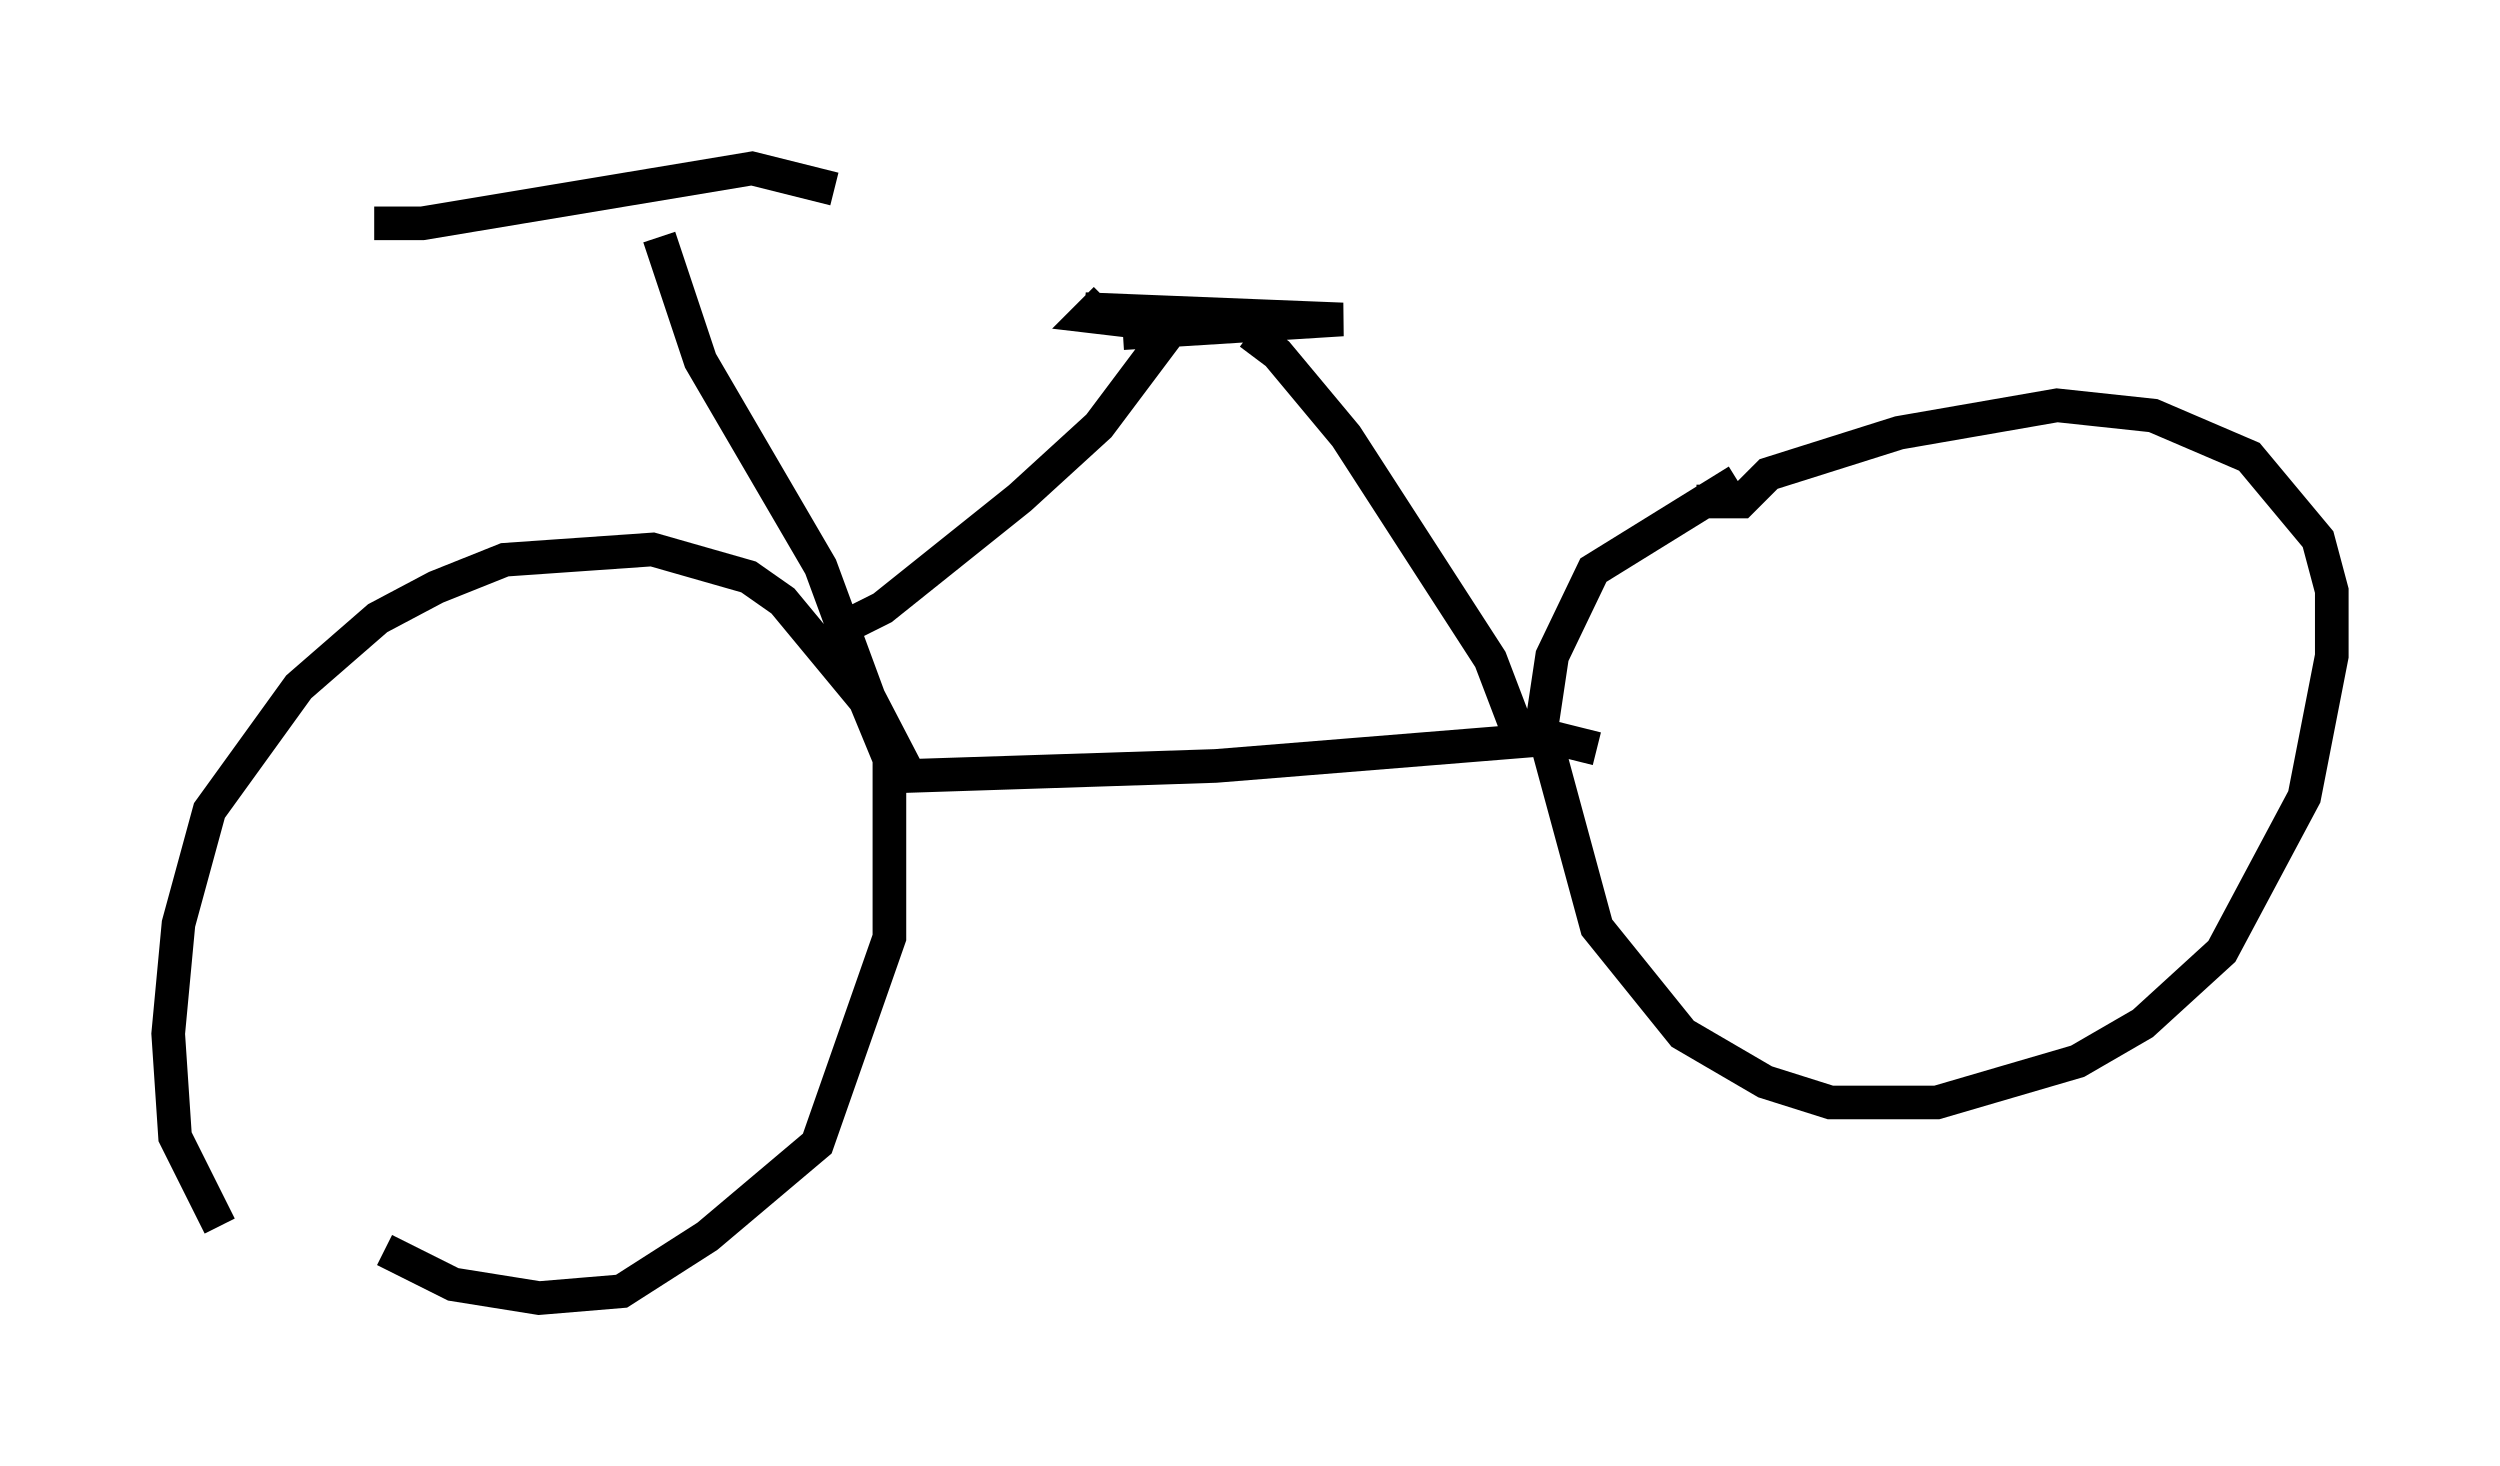 <?xml version="1.0" encoding="utf-8" ?>
<svg baseProfile="full" height="43.586" version="1.1" width="74.313" xmlns="http://www.w3.org/2000/svg" xmlns:ev="http://www.w3.org/2001/xml-events" xmlns:xlink="http://www.w3.org/1999/xlink"><defs /><rect fill="white" height="43.586" width="74.313" x="0" y="0" /><path d="M9.696, 35.319 m1.735, 1.838 l2.042, 1.021 2.552, 0.408 l2.45, -0.204 2.552, -1.633 l3.267, -2.756 2.144, -6.125 l0.0, -5.308 -0.715, -1.735 l-2.45, -2.96 -1.021, -0.715 l-2.858, -0.817 -4.39, 0.306 l-2.042, 0.817 -1.735, 0.919 l-2.348, 2.042 -2.654, 3.675 l-0.919, 3.369 -0.306, 3.267 l0.204, 3.063 1.327, 2.654 m45.121, -22.152 l-4.288, 2.654 -1.225, 2.552 l-0.306, 2.042 1.633, 6.023 l2.552, 3.165 2.45, 1.429 l1.94, 0.613 3.165, 0.0 l4.185, -1.225 1.94, -1.123 l2.348, -2.144 2.45, -4.594 l0.817, -4.185 0.0, -1.94 l-0.408, -1.531 -2.042, -2.45 l-2.858, -1.225 -2.858, -0.306 l-4.696, 0.817 -3.879, 1.225 l-0.817, 0.817 -1.327, 0.0 m-23.684, 8.167 l9.392, -0.306 10.106, -0.817 l1.225, 0.306 m-22.459, -3.573 l1.225, -0.613 4.083, -3.267 l2.348, -2.144 2.144, -2.858 m10.311, 11.944 l-0.817, -2.144 -4.288, -6.635 l-2.042, -2.45 -0.817, -0.613 m-3.777, 0.0 l6.533, -0.408 -7.656, -0.306 l1.735, 0.306 2.96, -0.102 l-2.858, 0.204 -1.735, -0.204 l0.51, -0.51 m-5.717, 14.394 l-1.327, -2.552 -1.429, -3.879 l-3.573, -6.125 -1.225, -3.675 m-8.473, -0.408 l1.429, 0.0 9.8, -1.633 l2.45, 0.613 " fill="none" stroke="black" stroke-width="1" /></svg>